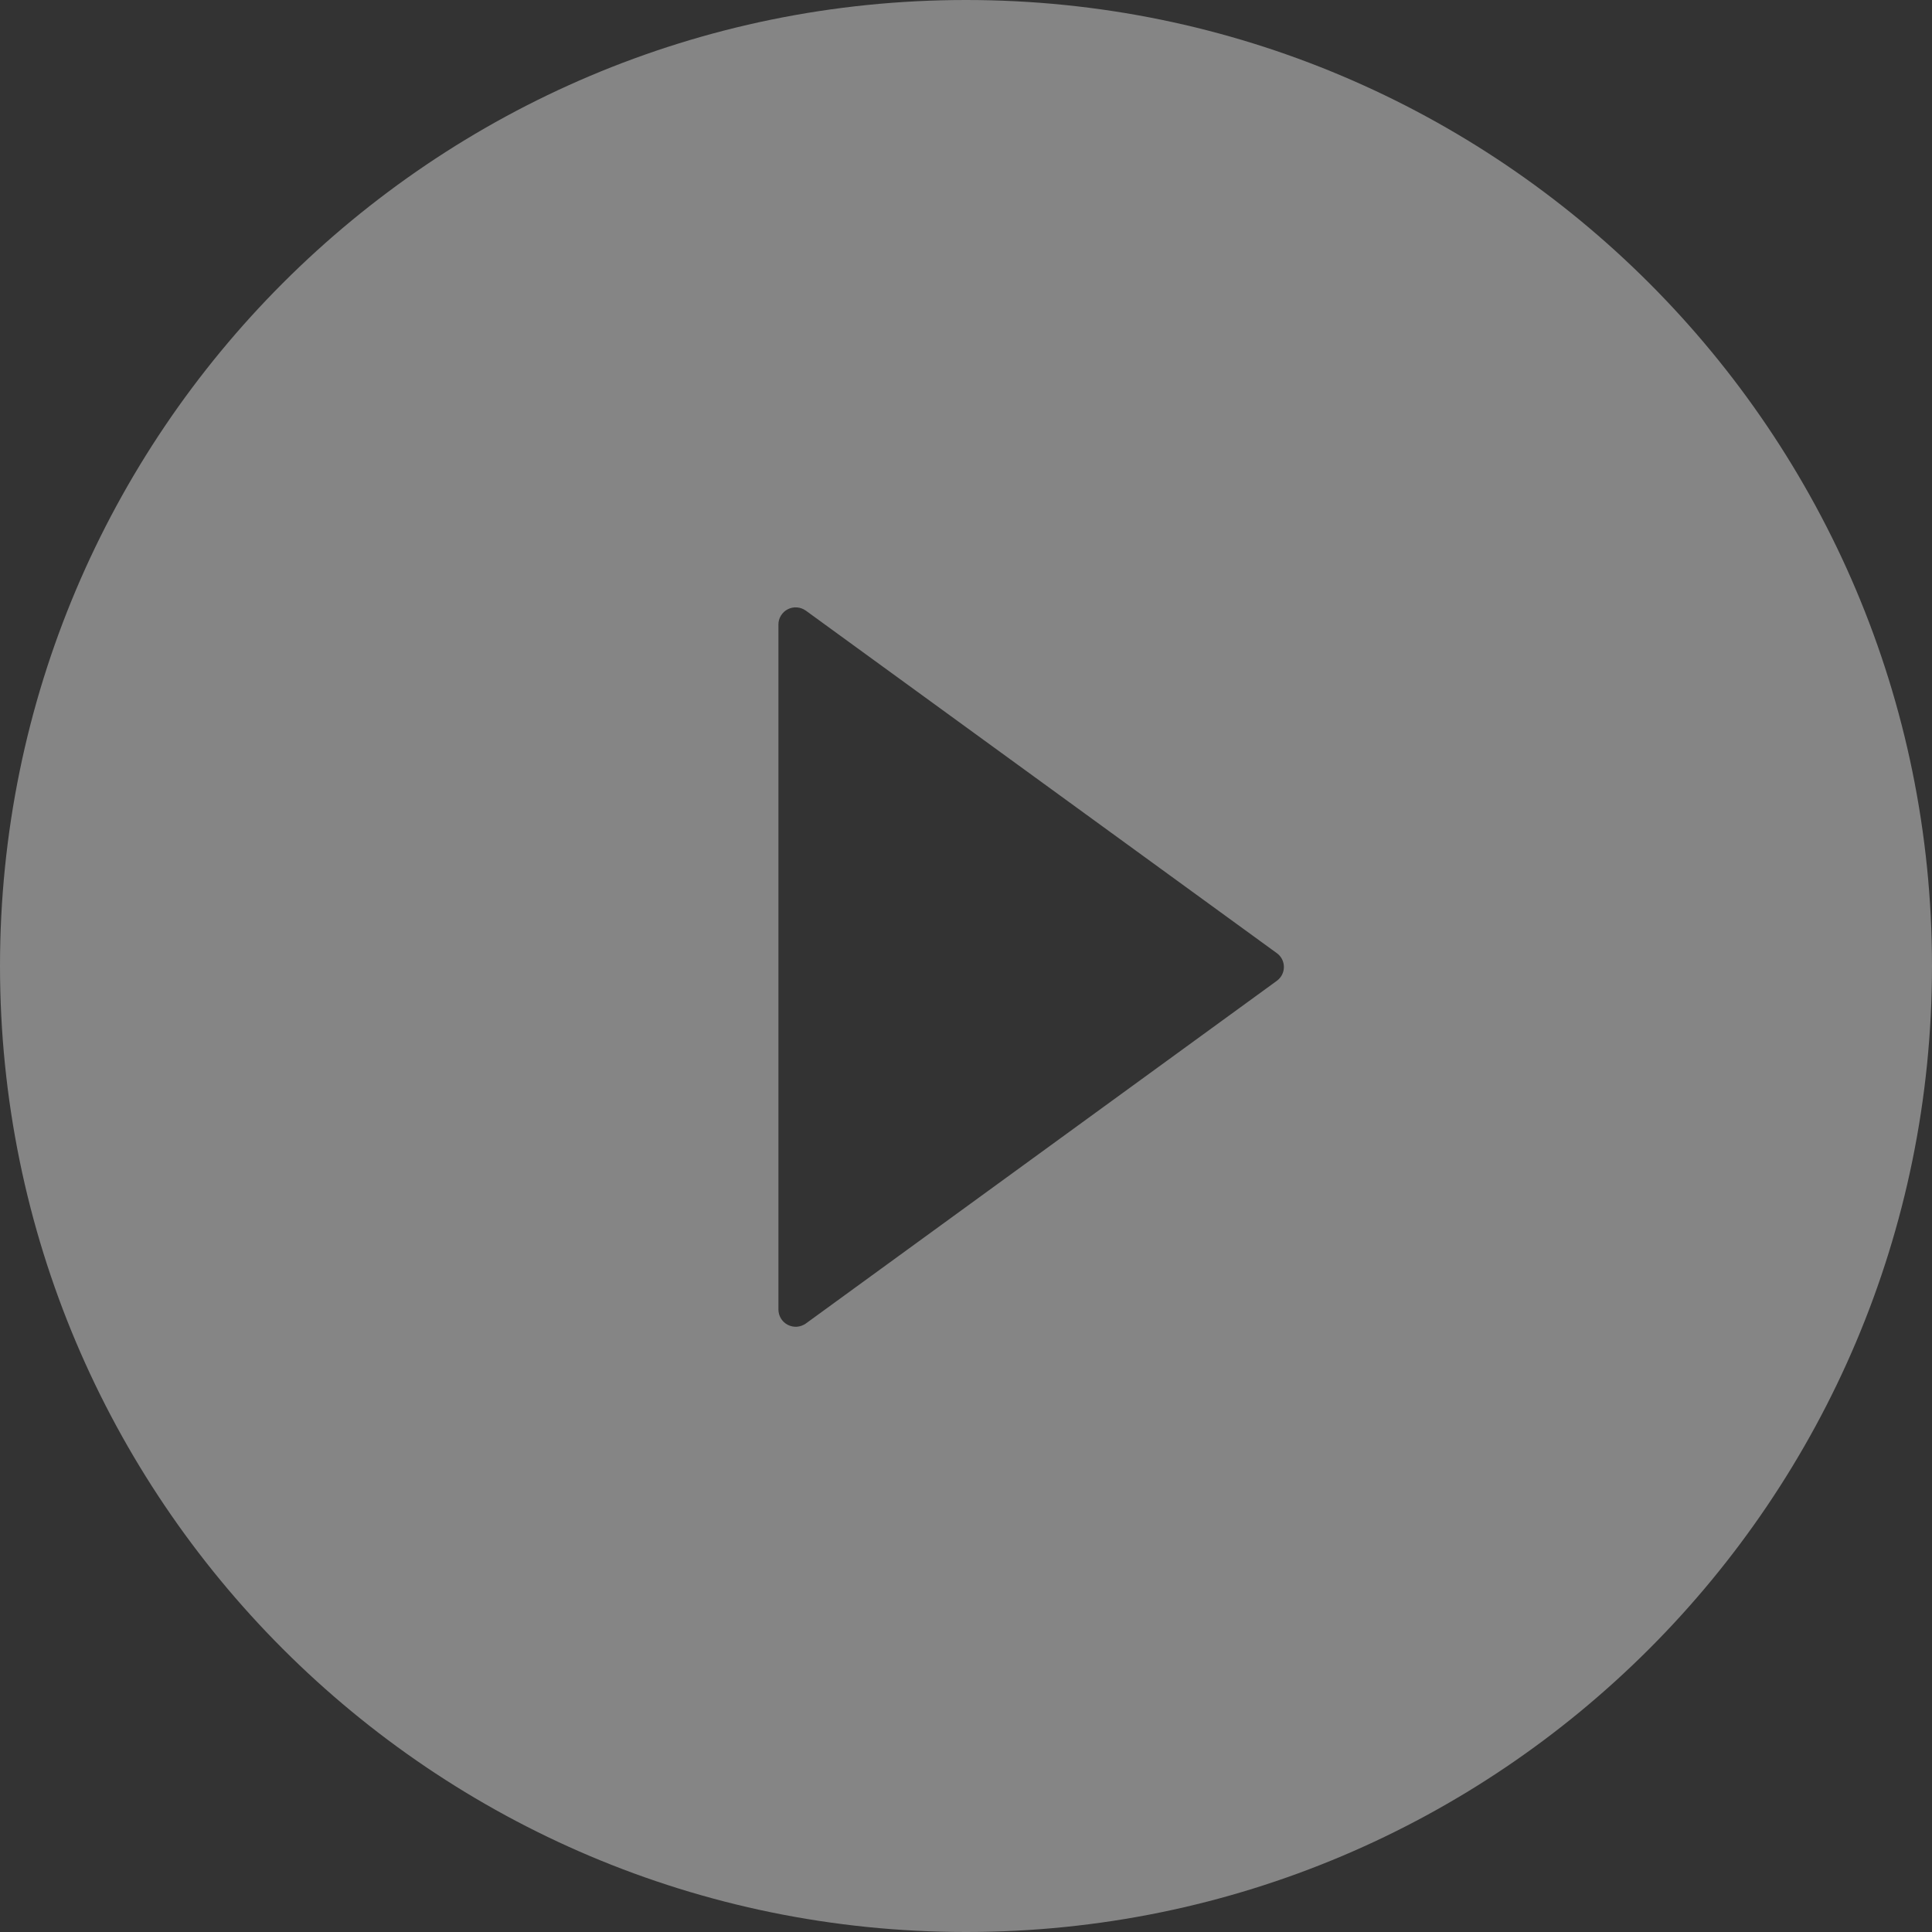 <svg width="35" height="35" viewBox="0 0 35 35" fill="none" xmlns="http://www.w3.org/2000/svg">
<rect x="0" y="0" width="35" height="35" fill="#333333" stroke="none"/>
<path d="M17.5 0C7.836 0 0 7.836 0 17.5C0 27.164 7.836 35 17.5 35C27.164 35 35 27.164 35 17.5C35 7.836 27.164 0 17.5 0ZM23.129 17.77L14.598 23.977C14.551 24.01 14.496 24.03 14.438 24.035C14.381 24.039 14.323 24.027 14.272 24.001C14.221 23.975 14.178 23.935 14.148 23.886C14.118 23.837 14.102 23.78 14.102 23.723V11.316C14.101 11.259 14.117 11.202 14.147 11.153C14.177 11.104 14.22 11.063 14.272 11.037C14.323 11.011 14.381 10.999 14.438 11.004C14.496 11.008 14.551 11.029 14.598 11.062L23.129 17.266C23.169 17.294 23.202 17.332 23.225 17.376C23.247 17.42 23.259 17.468 23.259 17.518C23.259 17.567 23.247 17.616 23.225 17.659C23.202 17.703 23.169 17.741 23.129 17.77Z" fill="white" fill-opacity="0.4"/>
</svg>
